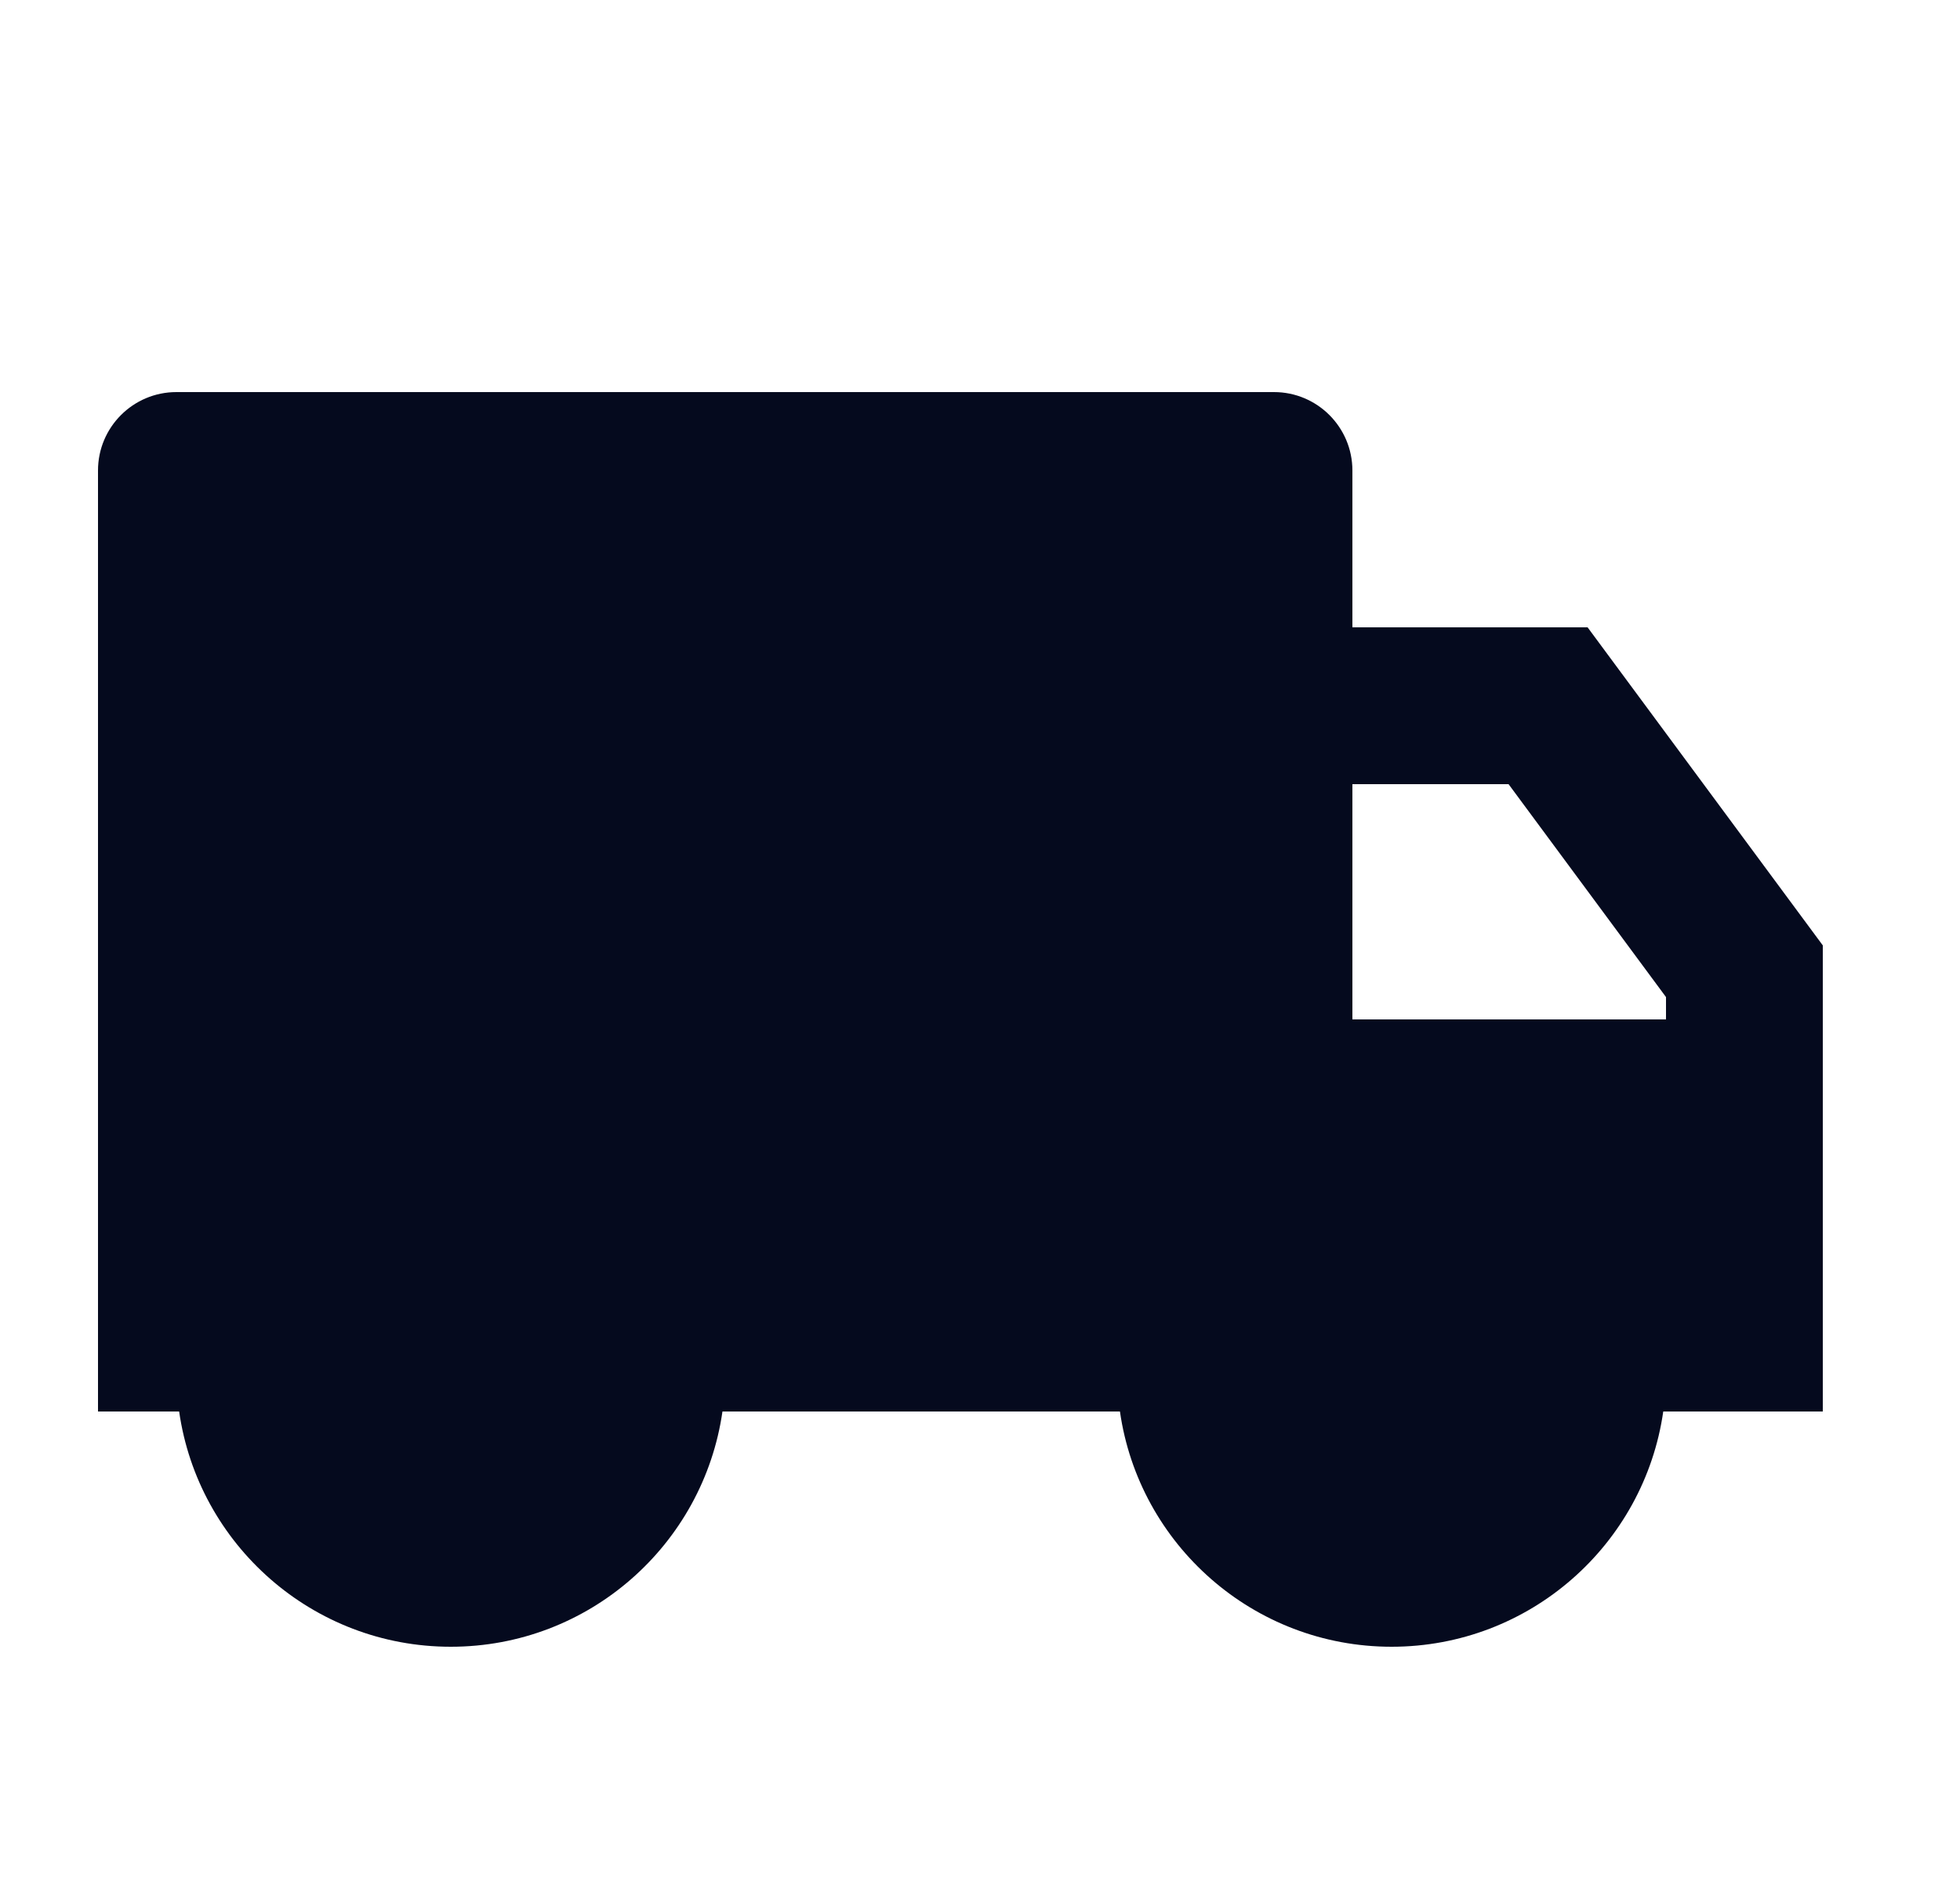 <svg width="25" height="24" viewBox="0 0 25 24" fill="none" xmlns="http://www.w3.org/2000/svg">
<path d="M17.25 8H20.25L23.25 12.056V18H21.215C20.972 19.696 19.513 21 17.75 21C15.987 21 14.528 19.696 14.285 18H9.215C8.972 19.696 7.513 21 5.75 21C3.987 21 2.528 19.696 2.285 18H1.25V6C1.25 5.448 1.698 5 2.25 5H16.25C16.802 5 17.25 5.448 17.25 6V8ZM17.25 10V13H21.25V12.715L19.242 10H17.25Z" fill="#050A1E"/>
</svg>
